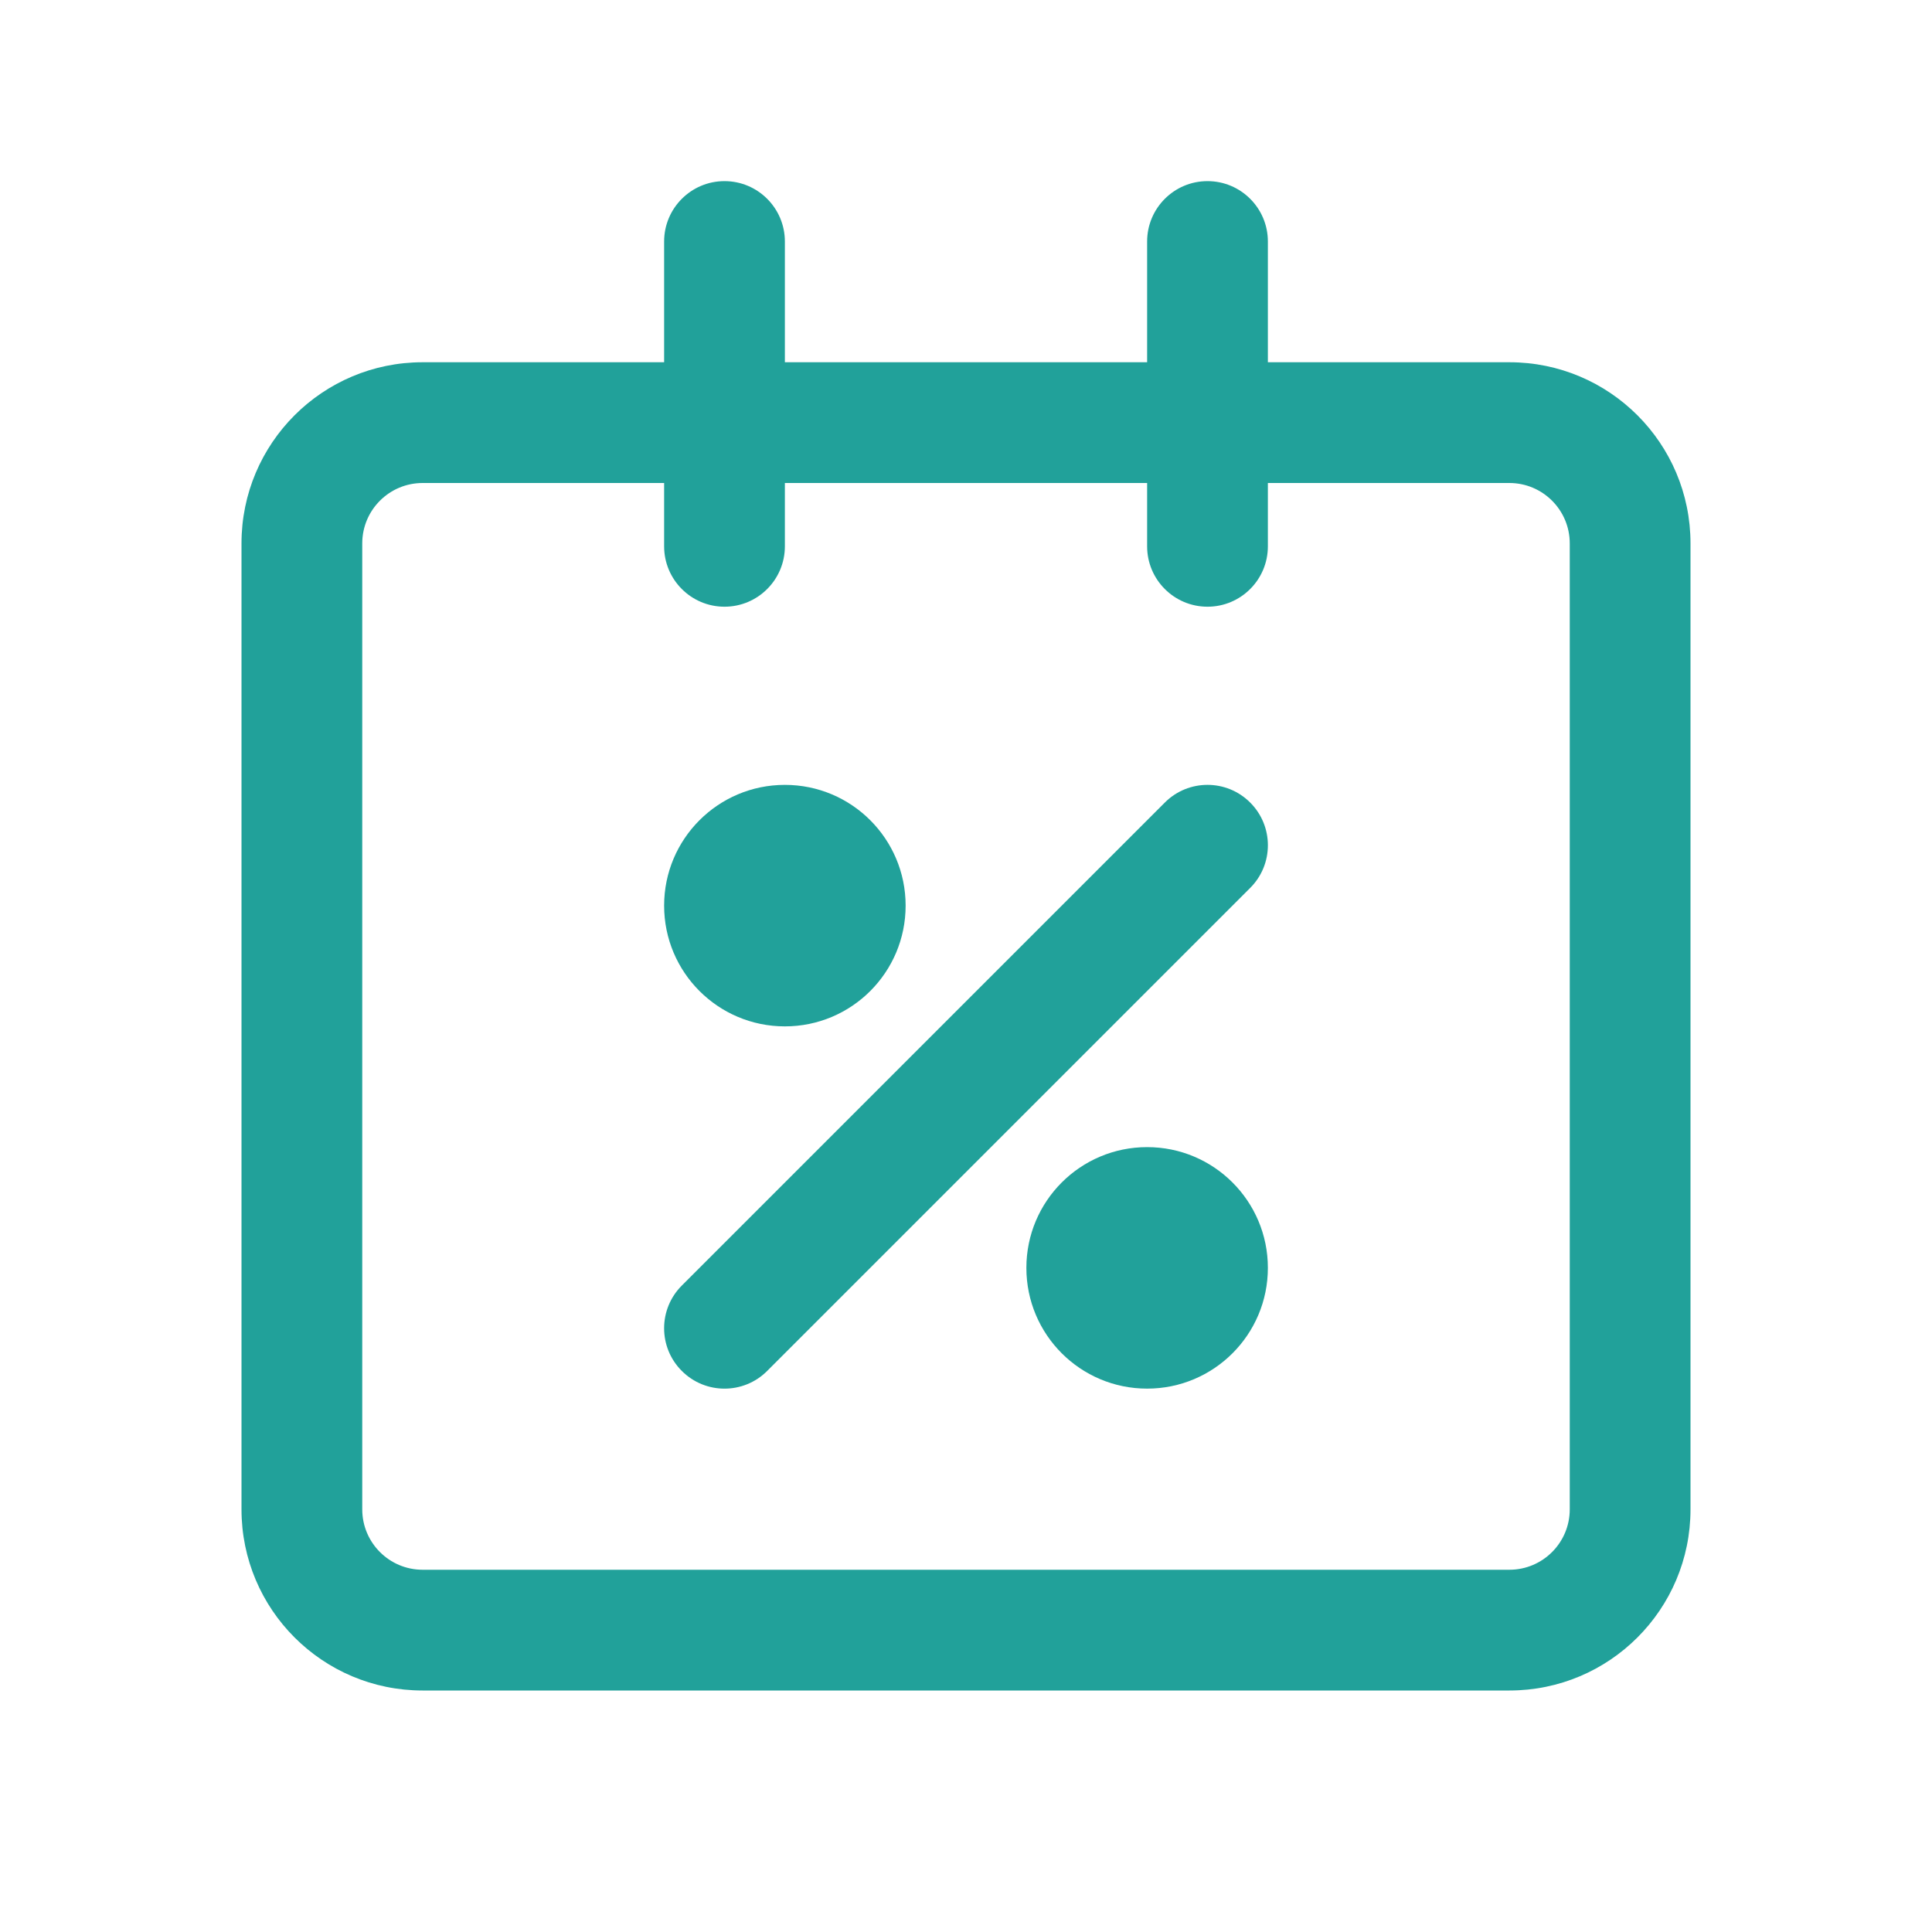 <svg width="32" height="32" viewBox="0 0 32 32" fill="none" xmlns="http://www.w3.org/2000/svg">
<path fill-rule="evenodd" clip-rule="evenodd" d="M12 3C12.552 3 13 3.448 13 4V6H19V4C19 3.448 19.448 3 20 3C20.552 3 21 3.448 21 4V6H25C26.657 6 28 7.343 28 9V25C28 26.657 26.657 28 25 28H7C5.343 28 4 26.657 4 25V9C4 7.343 5.343 6 7 6H11V4C11 3.448 11.448 3 12 3ZM19 8V9.049C19 9.601 19.448 10.049 20 10.049C20.552 10.049 21 9.601 21 9.049V8H25C25.552 8 26 8.448 26 9V25C26 25.552 25.552 26 25 26H7C6.448 26 6 25.552 6 25V9C6 8.448 6.448 8 7 8H11V9.049C11 9.601 11.448 10.049 12 10.049C12.552 10.049 13 9.601 13 9.049V8H19Z" fill="#21A19A"/>
<path d="M13 17C14.105 17 15 16.105 15 15C15 13.895 14.105 13 13 13C11.895 13 11 13.895 11 15C11 16.105 11.895 17 13 17Z" fill="#21A19A"/>
<path d="M19 23C20.105 23 21 22.105 21 21C21 19.895 20.105 19 19 19C17.895 19 17 19.895 17 21C17 22.105 17.895 23 19 23Z" fill="#21A19A"/>
<path d="M20.707 14.707C21.098 14.317 21.098 13.683 20.707 13.293C20.317 12.902 19.683 12.902 19.293 13.293L11.293 21.293C10.902 21.683 10.902 22.317 11.293 22.707C11.683 23.098 12.317 23.098 12.707 22.707L20.707 14.707Z" fill="#21A19A"/>
</svg>
